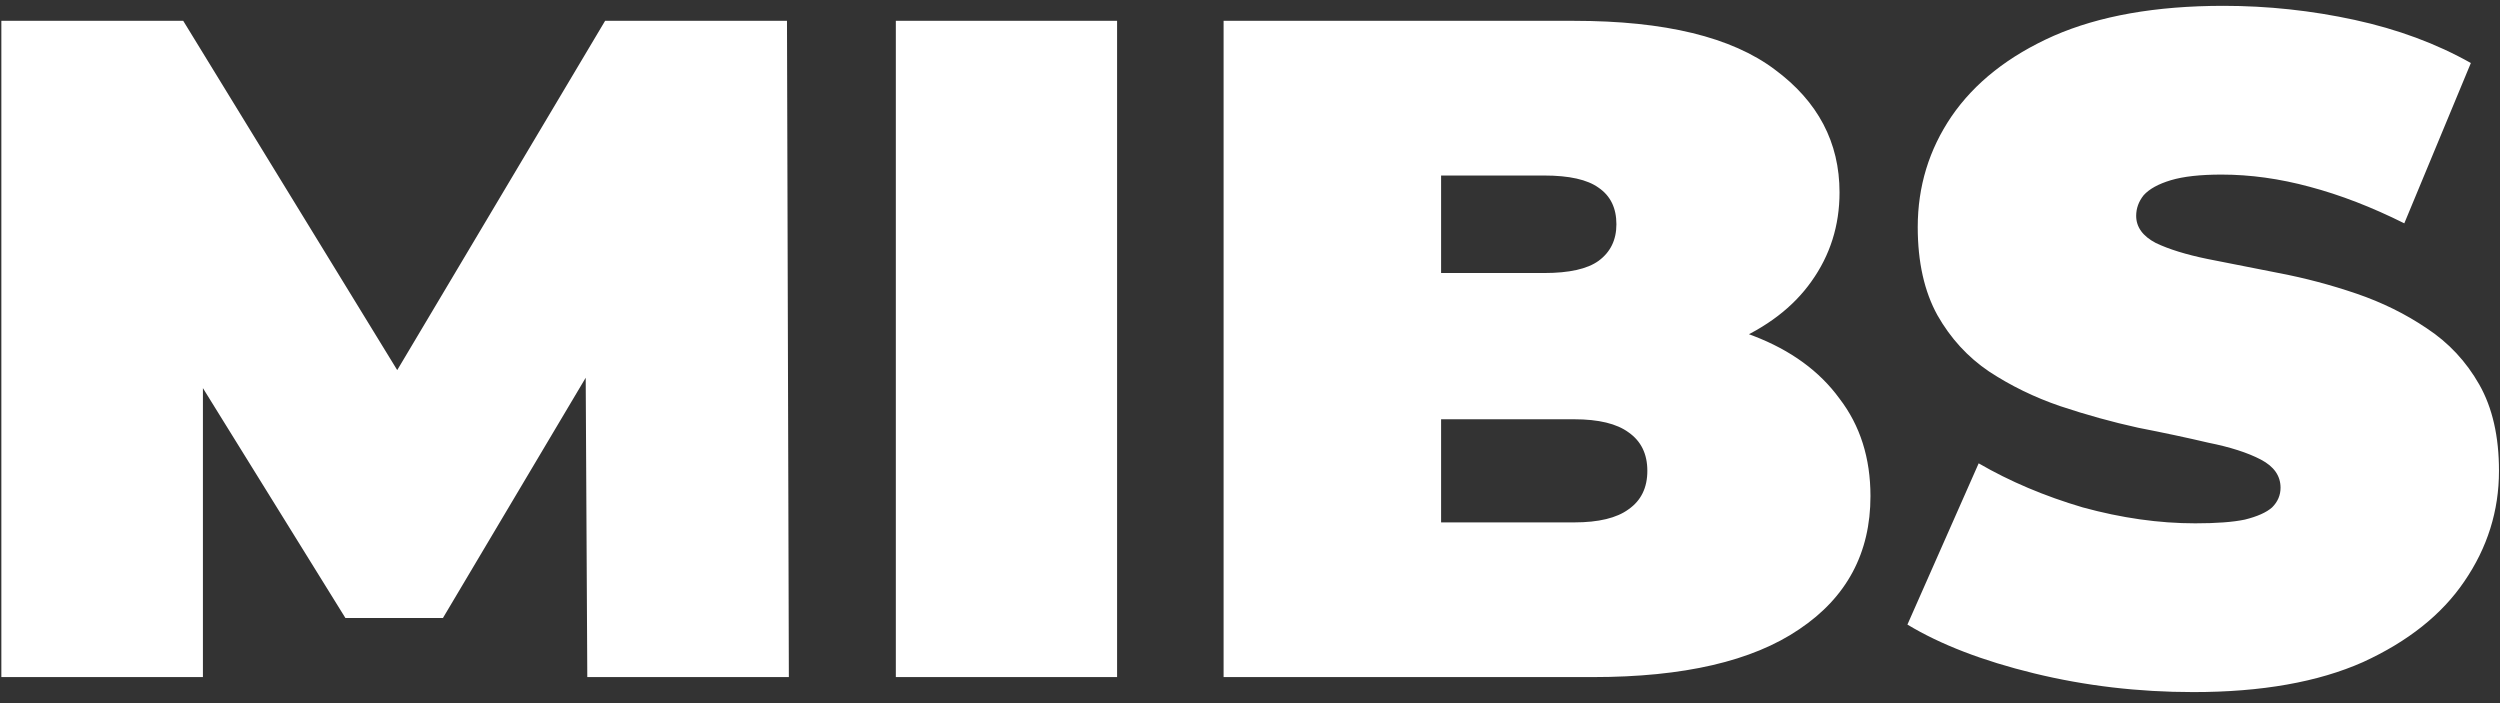 <svg width="96" height="27" viewBox="0 0 96 27" fill="none" xmlns="http://www.w3.org/2000/svg">
<rect x="0" y="0" width="96" height="27" fill="#333333" stroke="none"/>
<path d="M0.052 26V0.8H7.036L17.116 17.252H13.444L23.236 0.8H30.22L30.292 26H22.552L22.48 12.464H23.704L17.008 23.732H13.264L6.28 12.464H7.792V26H0.052ZM34.4 26V0.8H42.896V26H34.4ZM46.986 26V0.8H60.45C63.93 0.8 66.498 1.424 68.154 2.672C69.81 3.896 70.638 5.468 70.638 7.388C70.638 8.66 70.278 9.8 69.558 10.808C68.862 11.792 67.842 12.572 66.498 13.148C65.154 13.724 63.498 14.012 61.53 14.012L62.25 12.068C64.218 12.068 65.91 12.344 67.326 12.896C68.766 13.448 69.87 14.252 70.638 15.308C71.43 16.34 71.826 17.588 71.826 19.052C71.826 21.236 70.914 22.94 69.09 24.164C67.29 25.388 64.65 26 61.17 26H46.986ZM55.338 20.06H60.45C61.386 20.06 62.082 19.892 62.538 19.556C63.018 19.22 63.258 18.728 63.258 18.08C63.258 17.432 63.018 16.94 62.538 16.604C62.082 16.268 61.386 16.1 60.45 16.1H54.762V10.484H59.298C60.258 10.484 60.954 10.328 61.386 10.016C61.842 9.68 62.07 9.212 62.07 8.612C62.07 7.988 61.842 7.52 61.386 7.208C60.954 6.896 60.258 6.74 59.298 6.74H55.338V20.06ZM84.225 26.576C82.113 26.576 80.073 26.336 78.105 25.856C76.137 25.376 74.517 24.752 73.245 23.984L75.981 17.792C77.181 18.488 78.513 19.052 79.977 19.484C81.465 19.892 82.905 20.096 84.297 20.096C85.113 20.096 85.749 20.048 86.205 19.952C86.685 19.832 87.033 19.676 87.249 19.484C87.465 19.268 87.573 19.016 87.573 18.728C87.573 18.272 87.321 17.912 86.817 17.648C86.313 17.384 85.641 17.168 84.801 17C83.985 16.808 83.085 16.616 82.101 16.424C81.117 16.208 80.121 15.932 79.113 15.596C78.129 15.26 77.217 14.816 76.377 14.264C75.561 13.712 74.901 12.992 74.397 12.104C73.893 11.192 73.641 10.064 73.641 8.72C73.641 7.16 74.073 5.744 74.937 4.472C75.825 3.176 77.133 2.144 78.861 1.376C80.613 0.608 82.785 0.224 85.377 0.224C87.081 0.224 88.761 0.404 90.417 0.764C92.073 1.124 93.561 1.676 94.881 2.42L92.325 8.576C91.077 7.952 89.865 7.484 88.689 7.172C87.537 6.86 86.409 6.704 85.305 6.704C84.489 6.704 83.841 6.776 83.361 6.92C82.881 7.064 82.533 7.256 82.317 7.496C82.125 7.736 82.029 8 82.029 8.288C82.029 8.72 82.281 9.068 82.785 9.332C83.289 9.572 83.949 9.776 84.765 9.944C85.605 10.112 86.517 10.292 87.501 10.484C88.509 10.676 89.505 10.94 90.489 11.276C91.473 11.612 92.373 12.056 93.189 12.608C94.029 13.16 94.701 13.88 95.205 14.768C95.709 15.656 95.961 16.76 95.961 18.08C95.961 19.616 95.517 21.032 94.629 22.328C93.765 23.6 92.469 24.632 90.741 25.424C89.013 26.192 86.841 26.576 84.225 26.576Z" fill="white"/>
</svg>
